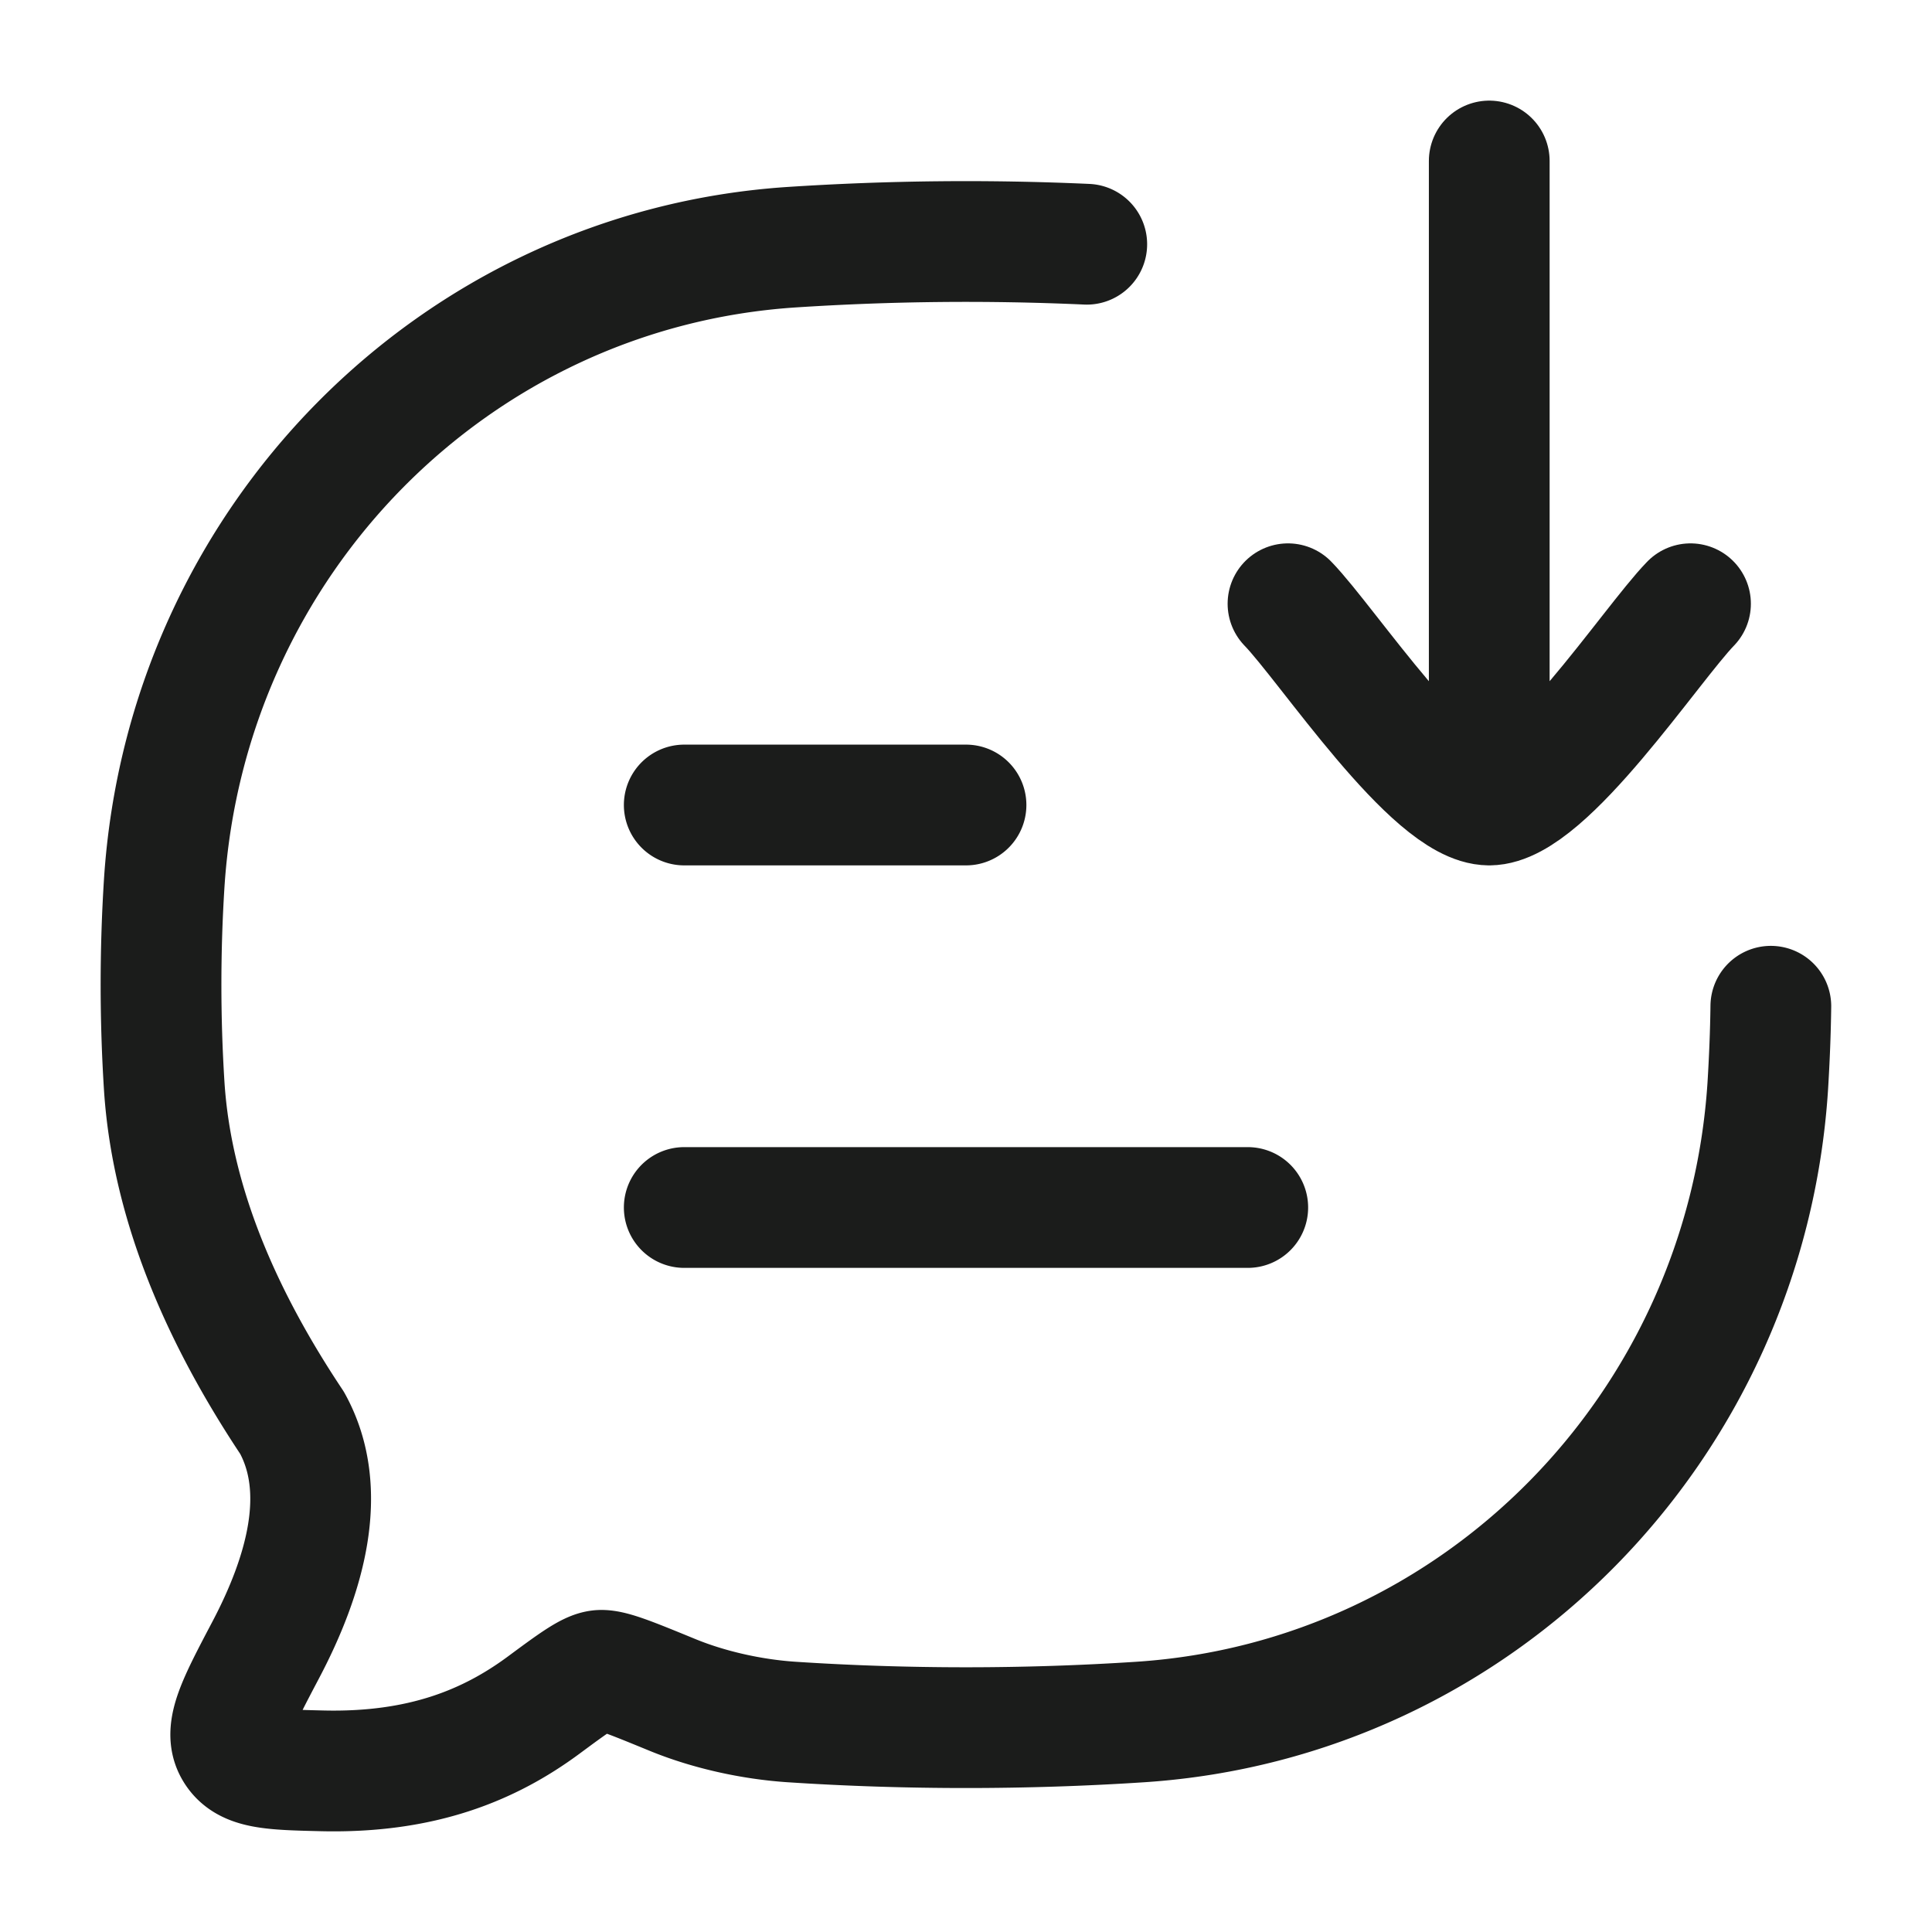 <svg xmlns="http://www.w3.org/2000/svg" width="24" height="24" fill="none" viewBox="0 0 24 24">
  <path stroke="#1B1C1B" stroke-linecap="round" stroke-linejoin="round" stroke-width="1.5" d="M13.5 3.034a33.244 33.244 0 0 0-3.67.037c-4.184.278-7.516 3.657-7.79 7.9a19.99 19.99 0 0 0 0 2.52c.1 1.545.783 2.976 1.588 4.184.467.845.159 1.9-.328 2.823-.35.665-.526.997-.385 1.237.14.24.455.248 1.084.263 1.245.03 2.084-.322 2.75-.813.377-.279.566-.418.696-.434.13-.016.387.09.899.3.46.19.995.307 1.485.34 1.425.094 2.914.094 4.342 0 4.183-.278 7.515-3.658 7.789-7.9.02-.327.034-.659.038-.991M8.5 15h7m-7-5H12"/>
  <path stroke="#1B1C1B" stroke-linecap="round" stroke-linejoin="round" stroke-width="1.5" d="M16 7.5c.491.506 1.8 2.5 2.5 2.5m0 0c.7 0 2.009-1.994 2.5-2.5M18.5 10V2"/>
</svg>
